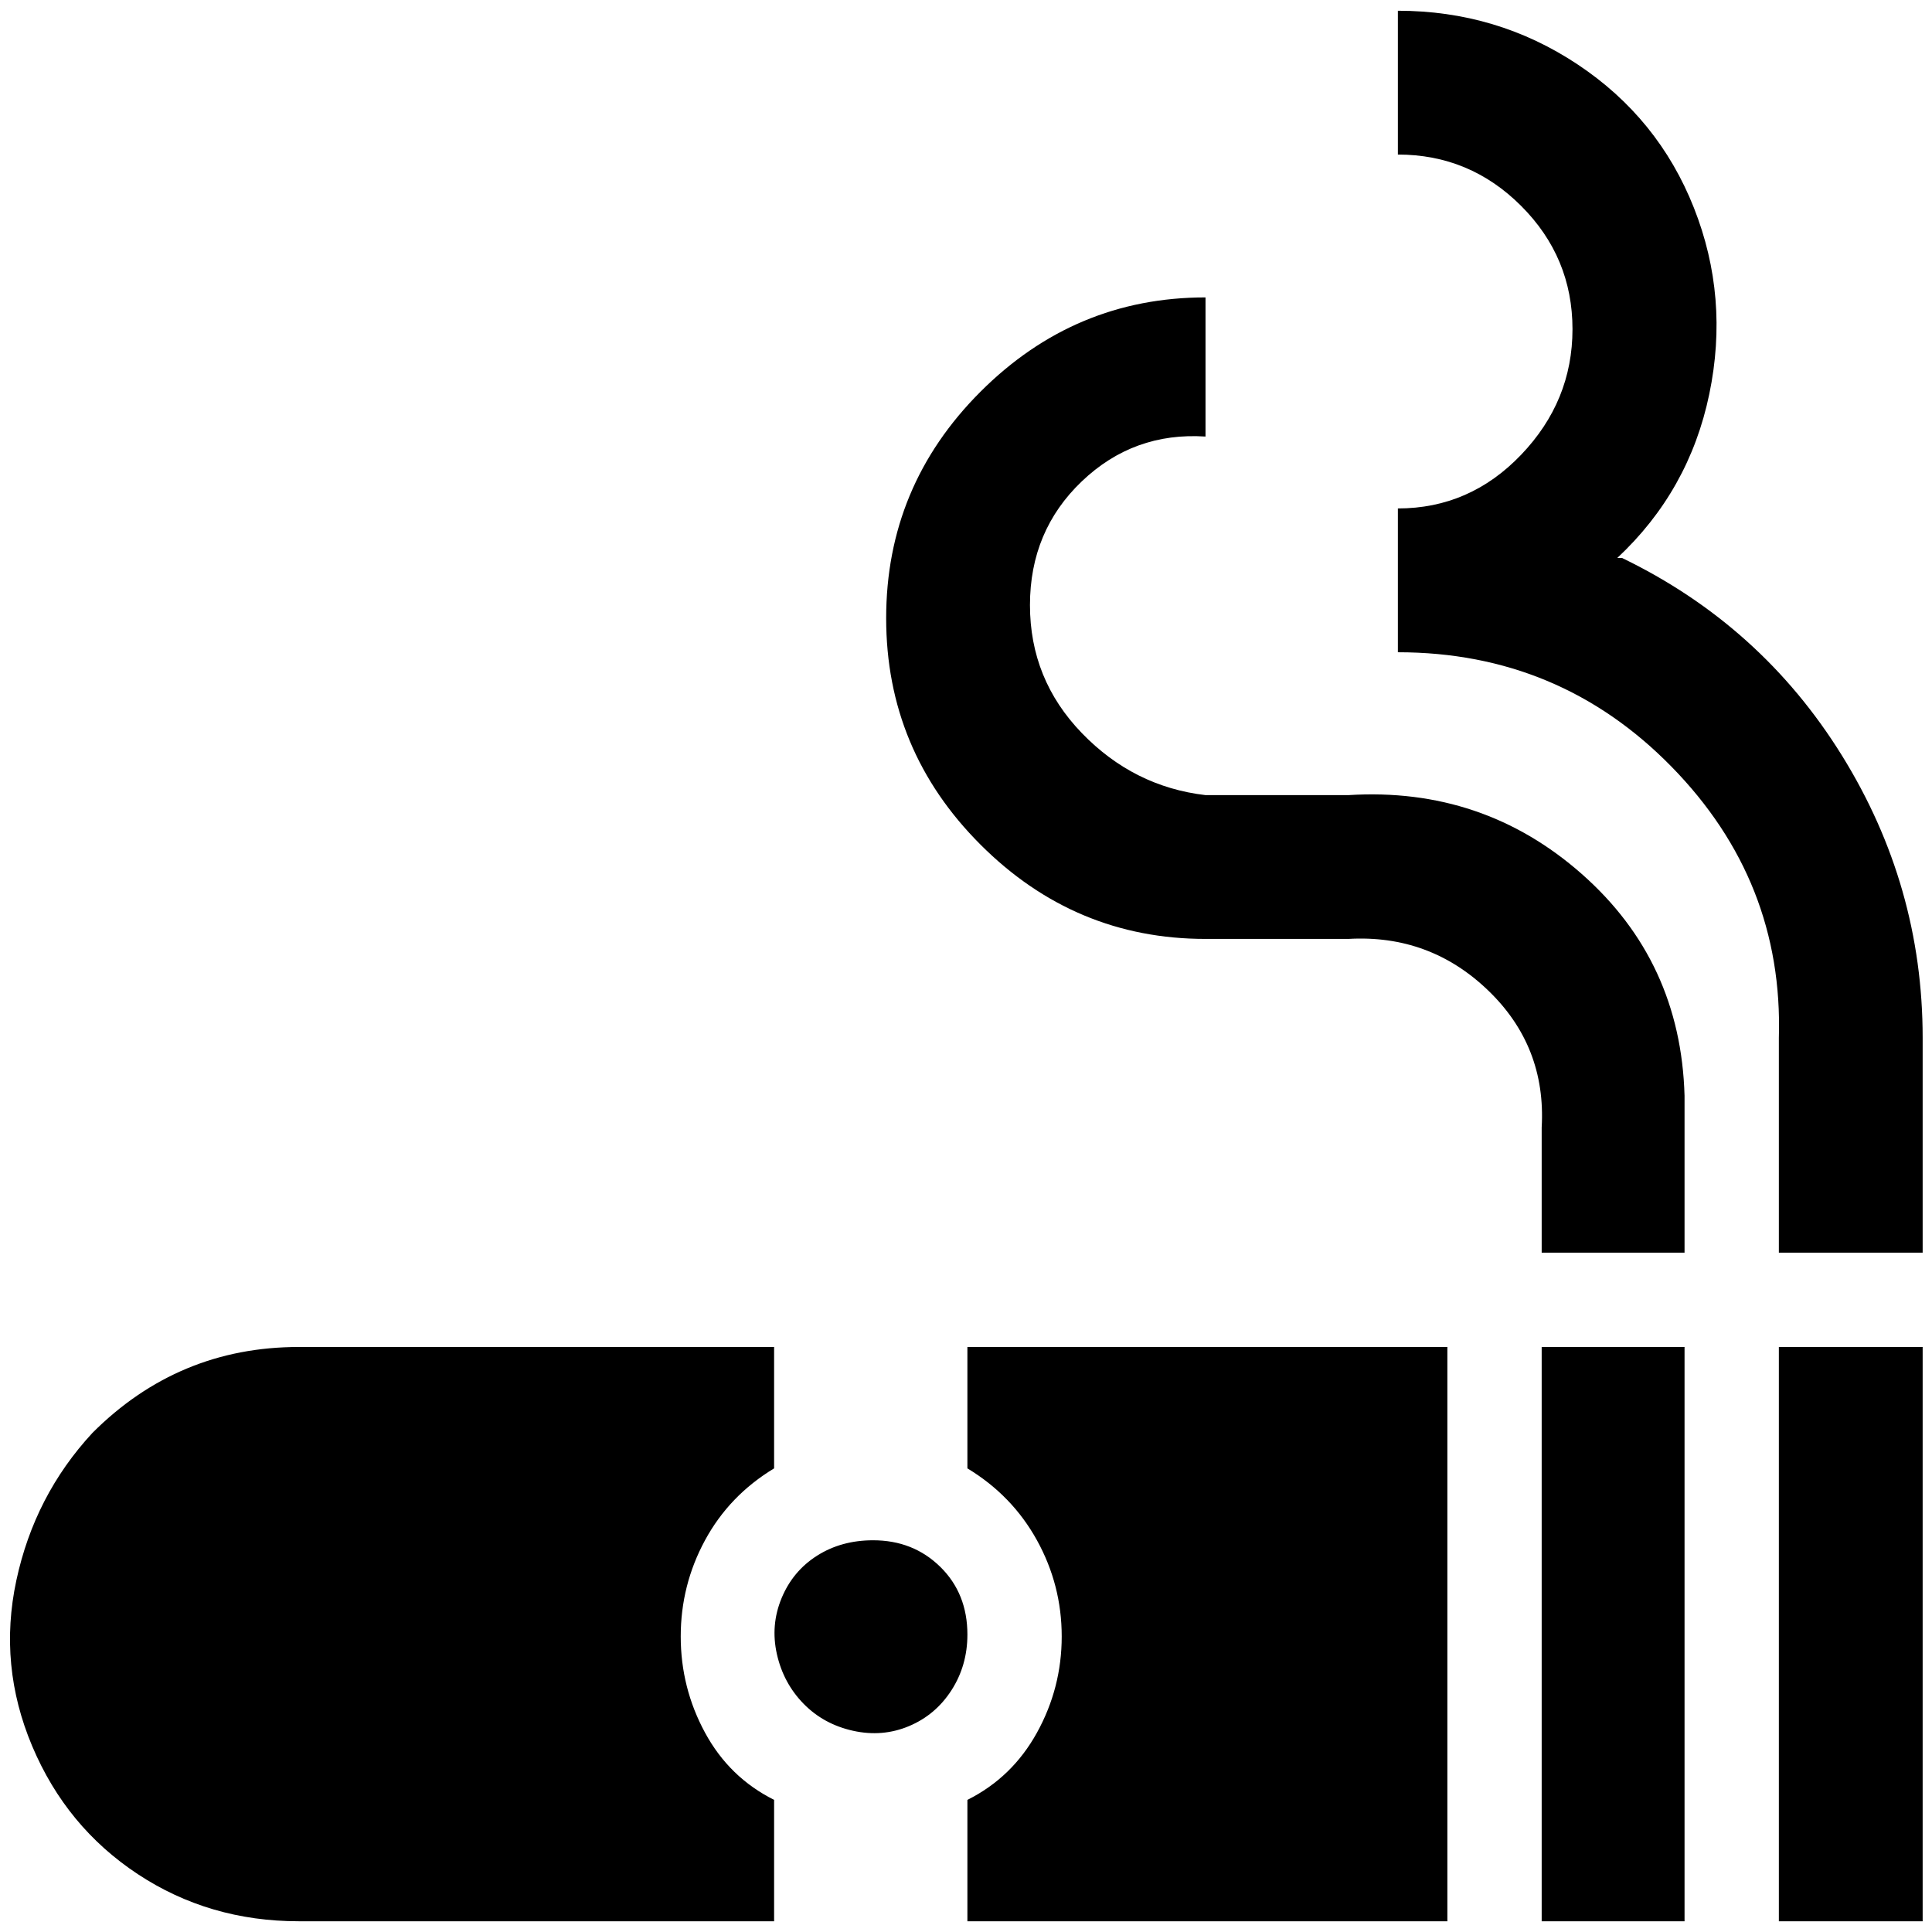 <?xml version="1.0" standalone="no"?>
<!DOCTYPE svg PUBLIC "-//W3C//DTD SVG 1.1//EN" "http://www.w3.org/Graphics/SVG/1.1/DTD/svg11.dtd" >
<svg xmlns="http://www.w3.org/2000/svg" xmlns:xlink="http://www.w3.org/1999/xlink" version="1.1" width="2048" height="2048" viewBox="-11 0 2069 2048">
   <path fill="currentColor"
d="M1433 841h-153q-77 -9 -132.5 -66.5t-55.5 -137t55.5 -132.5t132.5 -48v-149q-140 0 -241 101t-101 242.5t101 242.5t241 101h153q87 -5 149.5 55t57.5 147v134h153v-168q-4 -144 -110 -237.5t-250 -84.5zM1721 587q77 -72 98.5 -175.5t-16.5 -199.5t-124.5 -153.5
t-192.5 -57.5v154q77 0 132 55t55 132t-55 134.5t-132 57.5v154q173 0 293 122.5t115 290.5v230h154v-230q0 -163 -86.5 -302.5t-235.5 -211.5h-5zM1640 1432v615h153v-615h-153zM1894 1432v615h154v-615h-154zM1025 1432v130q48 29 74.5 77t26.5 103t-26.5 103t-74.5 72
v130h514v-615h-514zM88 1524q-62 67 -81.5 158t17 177.5t113 137t172.5 50.5h509v-130q-48 -24 -74 -72t-26 -103t26 -103t74 -77v-130h-509q-129 0 -221 92zM1025 1740q0 33 -17 59.5t-45.5 38.5t-60 5t-53 -29t-28.5 -53t5 -60t38 -45.5t60 -16.5q43 0 72 28.5t29 72.5z
" />
</svg>
